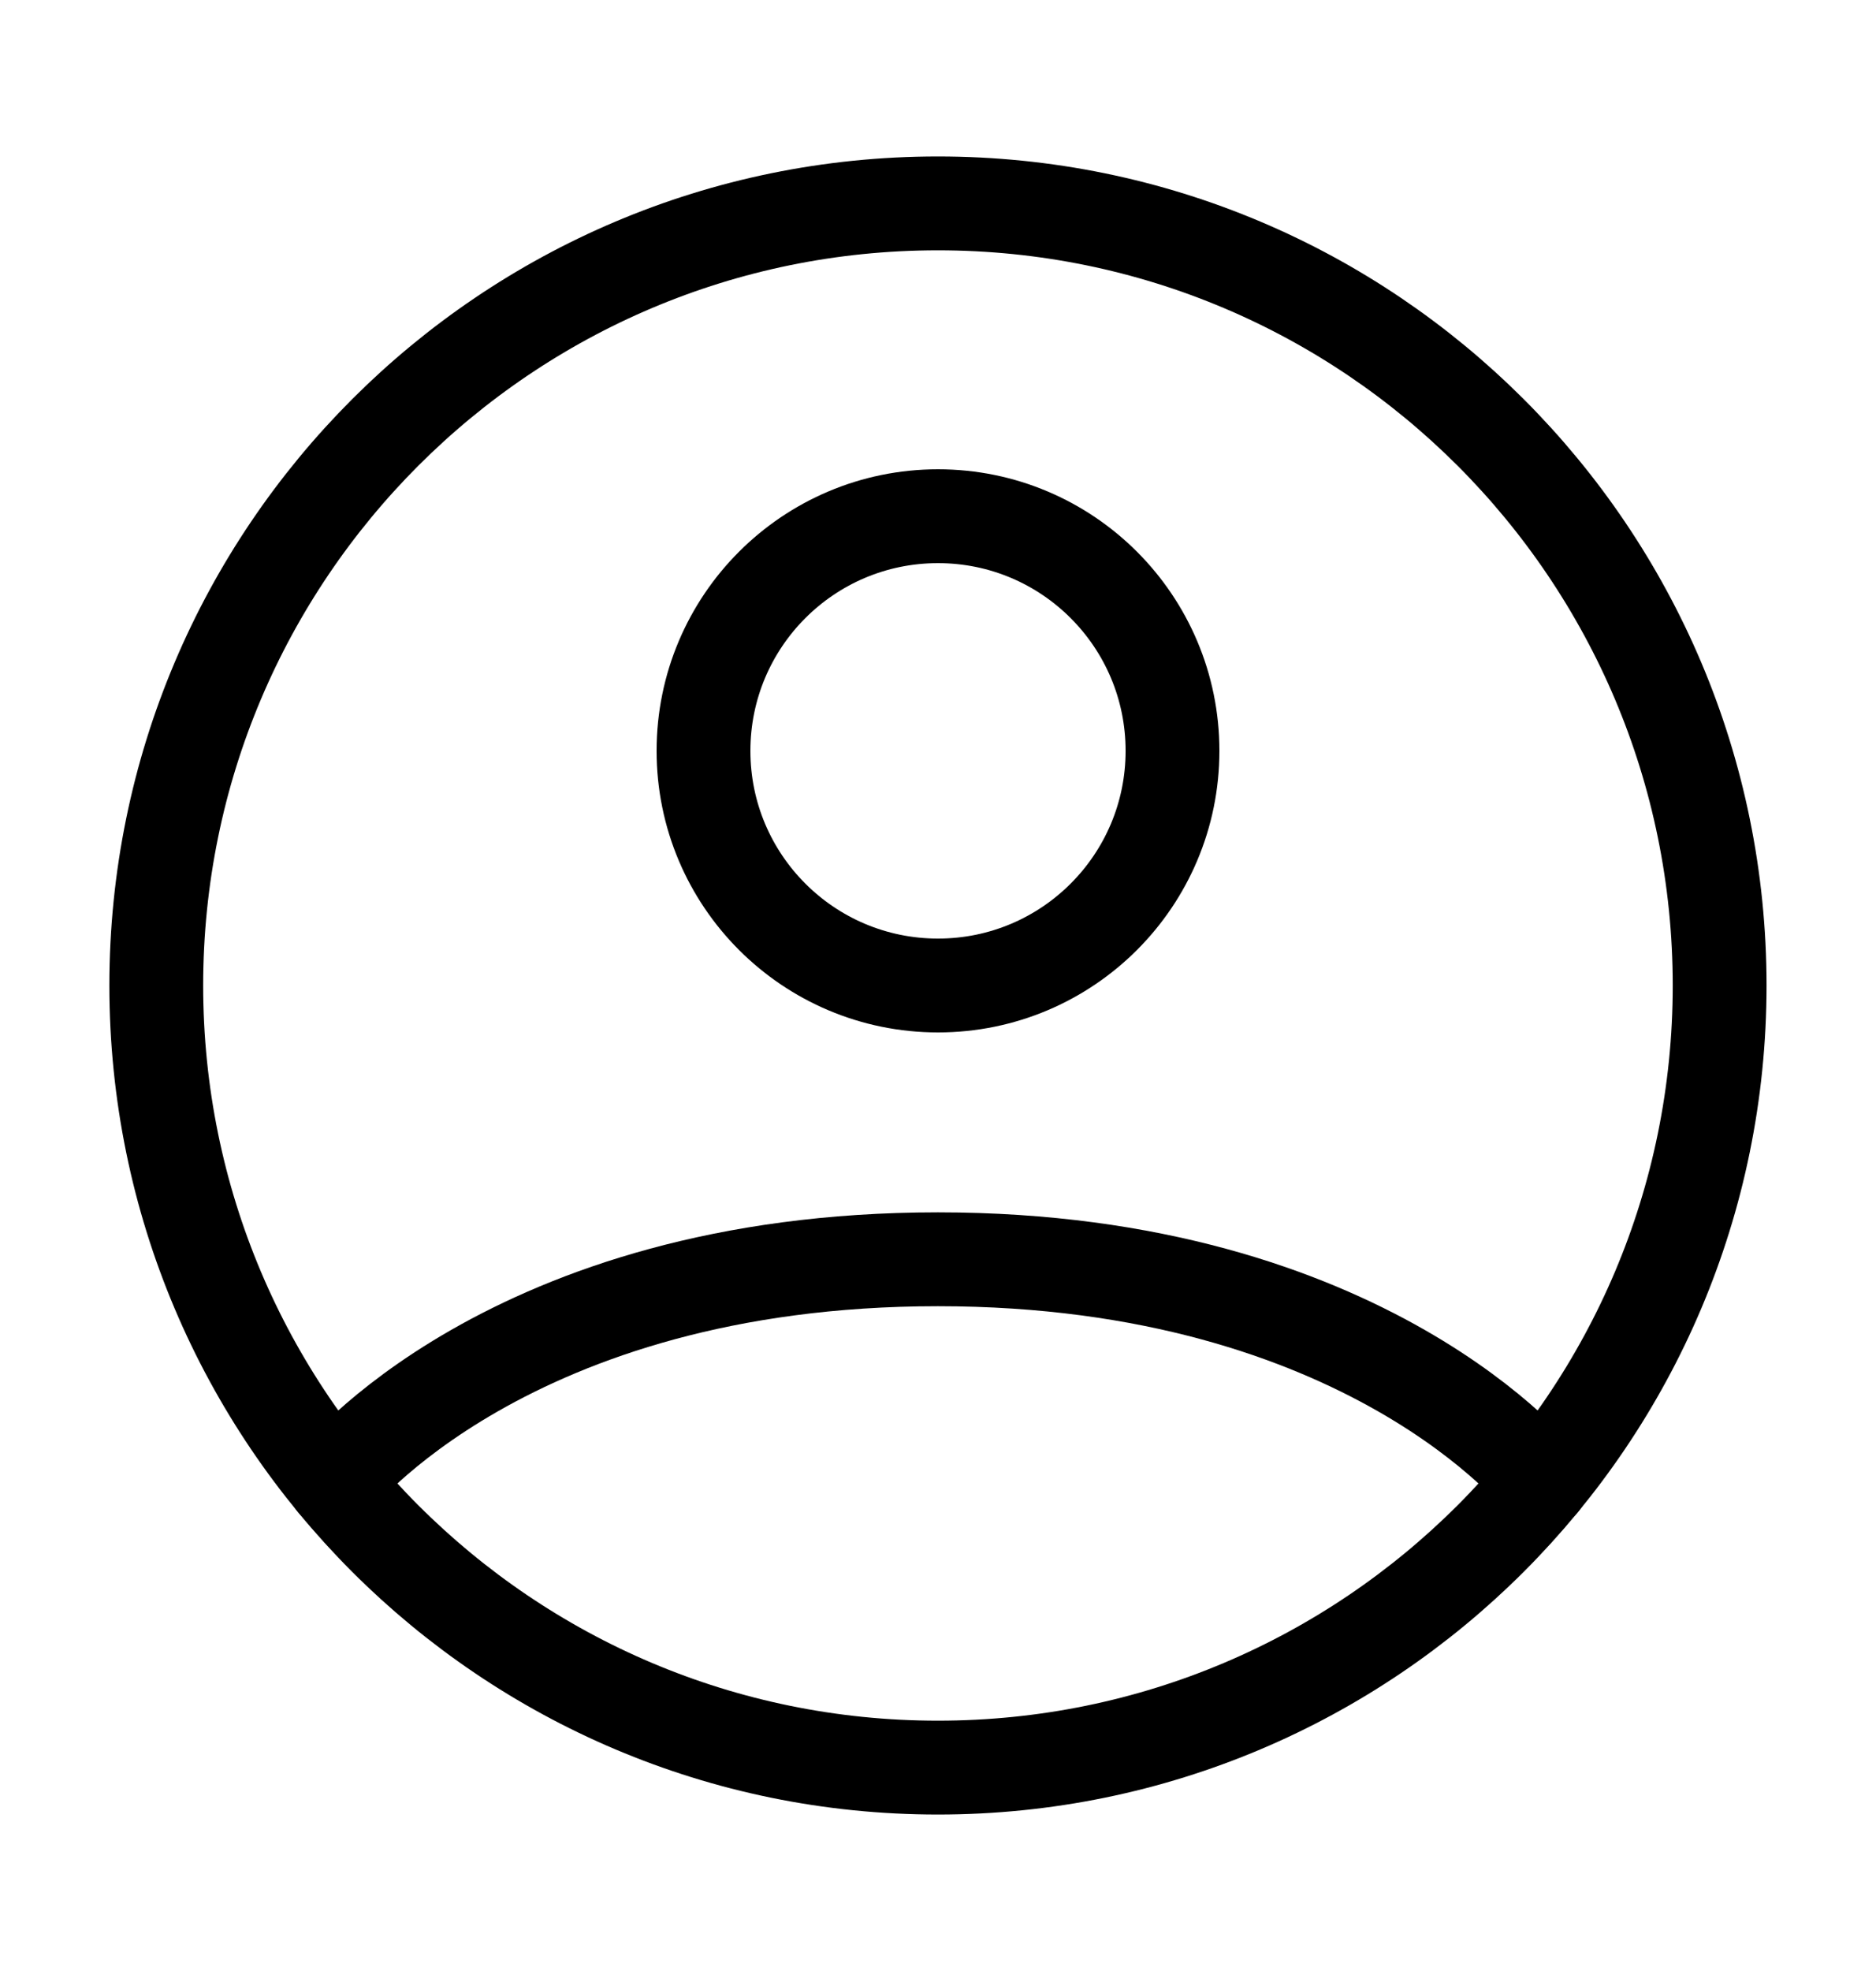 <svg width="20" height="21" viewBox="0 0 20 21" fill="none" xmlns="http://www.w3.org/2000/svg">
<path d="M9.999 2.167C5.397 2.167 1.666 5.898 1.666 10.5C1.666 15.102 5.397 18.833 9.999 18.833C14.602 18.833 18.333 15.102 18.333 10.5C18.333 5.898 14.602 2.167 9.999 2.167Z" stroke="black" stroke-linecap="round" stroke-linejoin="round"/>
<path d="M3.559 15.788C3.559 15.788 5.416 13.417 9.999 13.417C14.583 13.417 16.44 15.788 16.44 15.788" stroke="black" stroke-linecap="round" stroke-linejoin="round"/>
<path d="M10 10.5C11.381 10.5 12.5 9.381 12.5 8C12.5 6.619 11.381 5.5 10 5.5C8.619 5.5 7.5 6.619 7.5 8C7.5 9.381 8.619 10.5 10 10.5Z" stroke="black" stroke-linecap="round" stroke-linejoin="round"/>
</svg>
